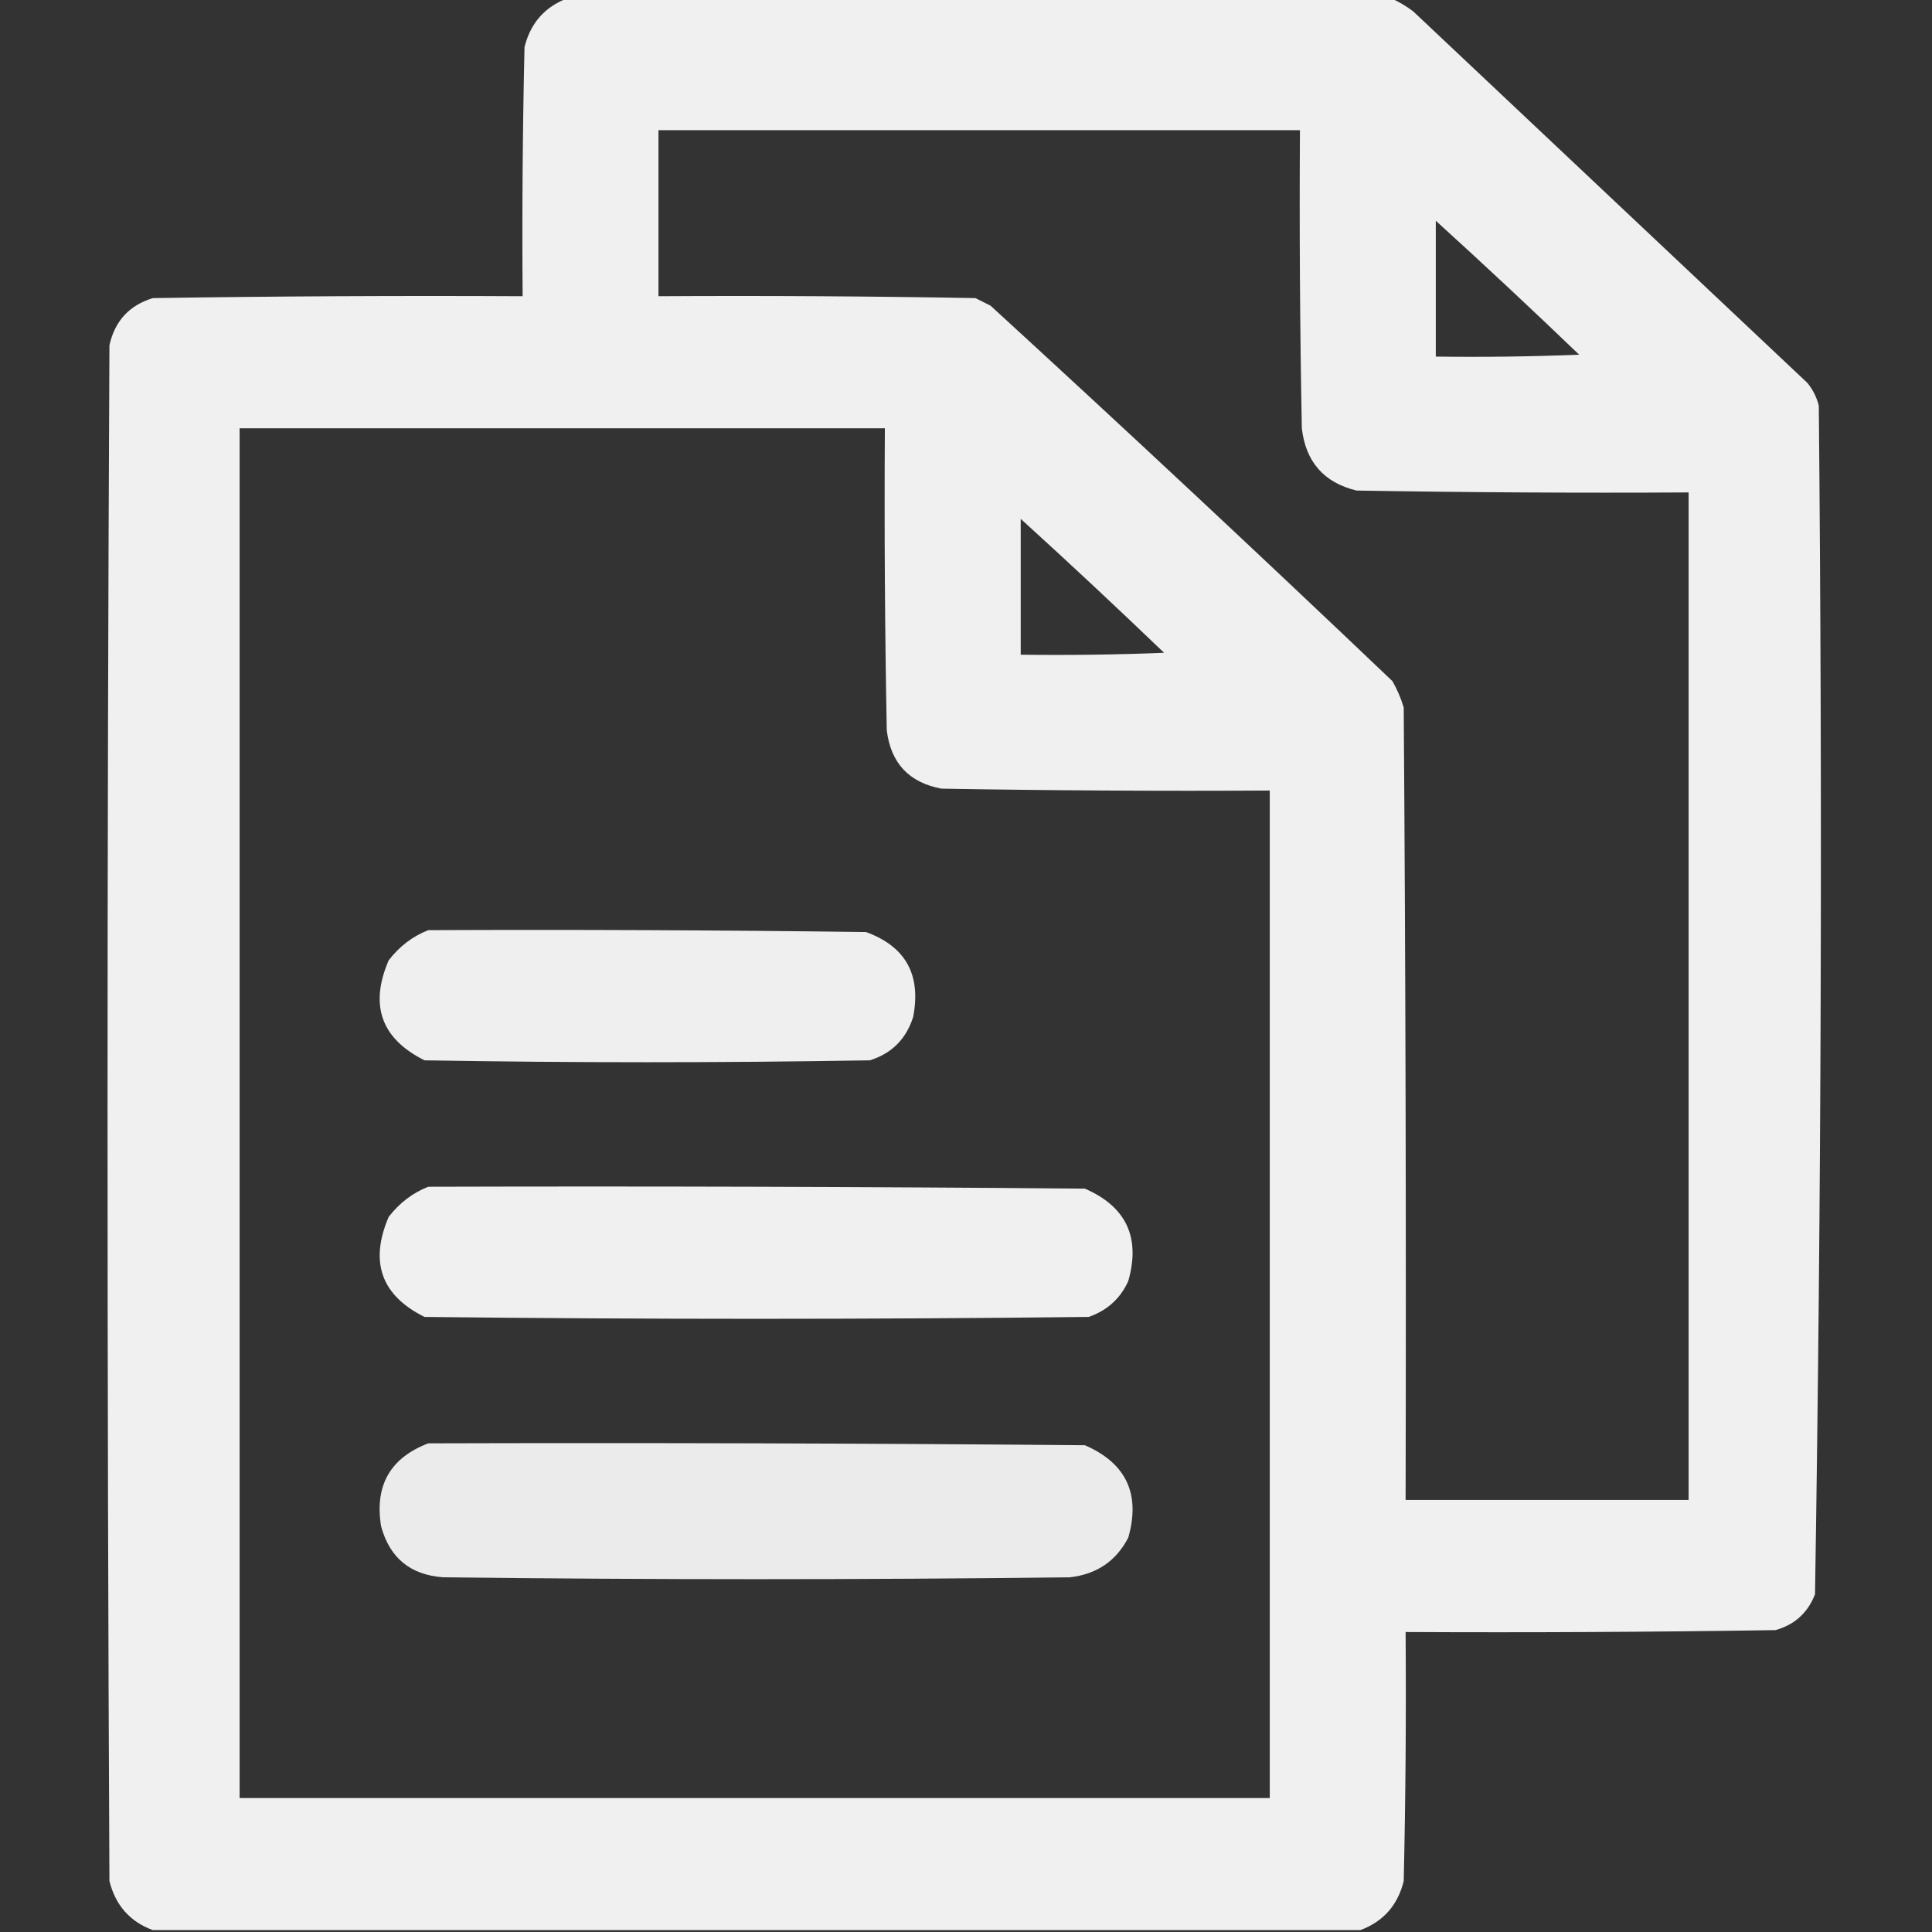 <?xml version="1.0" encoding="UTF-8"?>
<!DOCTYPE svg PUBLIC "-//W3C//DTD SVG 1.1//EN" "http://www.w3.org/Graphics/SVG/1.1/DTD/svg11.dtd">
<svg xmlns="http://www.w3.org/2000/svg" version="1.1" width="512px" height="512px" style="shape-rendering:geometricPrecision; text-rendering:geometricPrecision; image-rendering:optimizeQuality; fill-rule:evenodd; clip-rule:evenodd" xmlns:xlink="http://www.w3.org/1999/xlink">
<rect width="100%" height="100%" fill="#333333" stroke="none"/>
<g><path style="opacity:0.98" fill="#f2f3f2" d="M 150.5,-0.5 C 223.167,-0.5 295.833,-0.5 368.5,-0.5C 370.568,0.375 372.568,1.542 374.5,3C 409.333,35.833 444.167,68.667 479,101.5C 480.439,103.275 481.439,105.275 482,107.5C 482.993,212.556 482.66,317.556 481,422.5C 479.073,427.428 475.573,430.594 470.5,432C 437.835,432.5 405.168,432.667 372.5,432.5C 372.667,454.503 372.5,476.503 372,498.5C 370.411,504.917 366.577,509.251 360.5,511.5C 253.833,511.5 147.167,511.5 40.5,511.5C 34.45,509.275 30.617,504.942 29,498.5C 28.333,362.833 28.333,227.167 29,91.5C 30.427,85.075 34.26,80.908 40.5,79C 73.165,78.5 105.832,78.333 138.5,78.5C 138.333,56.498 138.5,34.498 139,12.5C 140.589,6.083 144.423,1.749 150.5,-0.5 Z M 174.5,34.5 C 231.167,34.5 287.833,34.5 344.5,34.5C 344.333,60.835 344.5,87.169 345,113.5C 346.027,122.409 350.86,127.909 359.5,130C 388.831,130.5 418.165,130.667 447.5,130.5C 447.5,219.5 447.5,308.5 447.5,397.5C 422.5,397.5 397.5,397.5 372.5,397.5C 372.667,327.499 372.5,257.499 372,187.5C 371.275,185.051 370.275,182.717 369,180.5C 333.801,146.967 298.301,113.8 262.5,81C 261.167,80.333 259.833,79.667 258.5,79C 230.502,78.5 202.502,78.333 174.5,78.5C 174.5,63.833 174.5,49.167 174.5,34.5 Z M 380.5,58.5 C 393.297,70.128 405.964,81.962 418.5,94C 405.838,94.5 393.171,94.667 380.5,94.5C 380.5,82.5 380.5,70.5 380.5,58.5 Z M 63.5,113.5 C 120.5,113.5 177.5,113.5 234.5,113.5C 234.333,140.169 234.5,166.835 235,193.5C 236.055,202.221 240.889,207.388 249.5,209C 278.498,209.5 307.498,209.667 336.5,209.5C 336.5,298.5 336.5,387.5 336.5,476.5C 245.5,476.5 154.5,476.5 63.5,476.5C 63.5,355.5 63.5,234.5 63.5,113.5 Z M 270.5,137.5 C 283.297,149.128 295.964,160.962 308.5,173C 295.838,173.5 283.171,173.667 270.5,173.5C 270.5,161.5 270.5,149.5 270.5,137.5 Z"/></g>
<g><path style="opacity:0.977" fill="#f2f3f2" d="M 113.5,246.5 C 152.168,246.333 190.835,246.5 229.5,247C 239.996,250.813 244.162,258.313 242,269.5C 240.141,275.36 236.307,279.193 230.5,281C 191.167,281.667 151.833,281.667 112.5,281C 101.029,275.261 97.863,266.427 103,254.5C 105.855,250.789 109.355,248.123 113.5,246.5 Z"/></g>
<g><path style="opacity:0.98" fill="#f2f3f2" d="M 113.5,314.5 C 171.501,314.333 229.501,314.5 287.5,315C 298.464,319.764 302.298,327.931 299,339.5C 296.894,344.147 293.394,347.314 288.5,349C 229.833,349.667 171.167,349.667 112.5,349C 101.042,343.3 97.875,334.467 103,322.5C 105.855,318.789 109.355,316.123 113.5,314.5 Z"/></g>
<g><path style="opacity:0.957" fill="#f2f3f2" d="M 113.5,382.5 C 171.501,382.333 229.501,382.5 287.5,383C 298.464,387.764 302.298,395.931 299,407.5C 295.764,413.719 290.597,417.219 283.5,418C 228.167,418.667 172.833,418.667 117.5,418C 108.787,417.397 103.287,412.897 101,404.5C 99.234,393.69 103.401,386.357 113.5,382.5 Z"/></g>
</svg>
